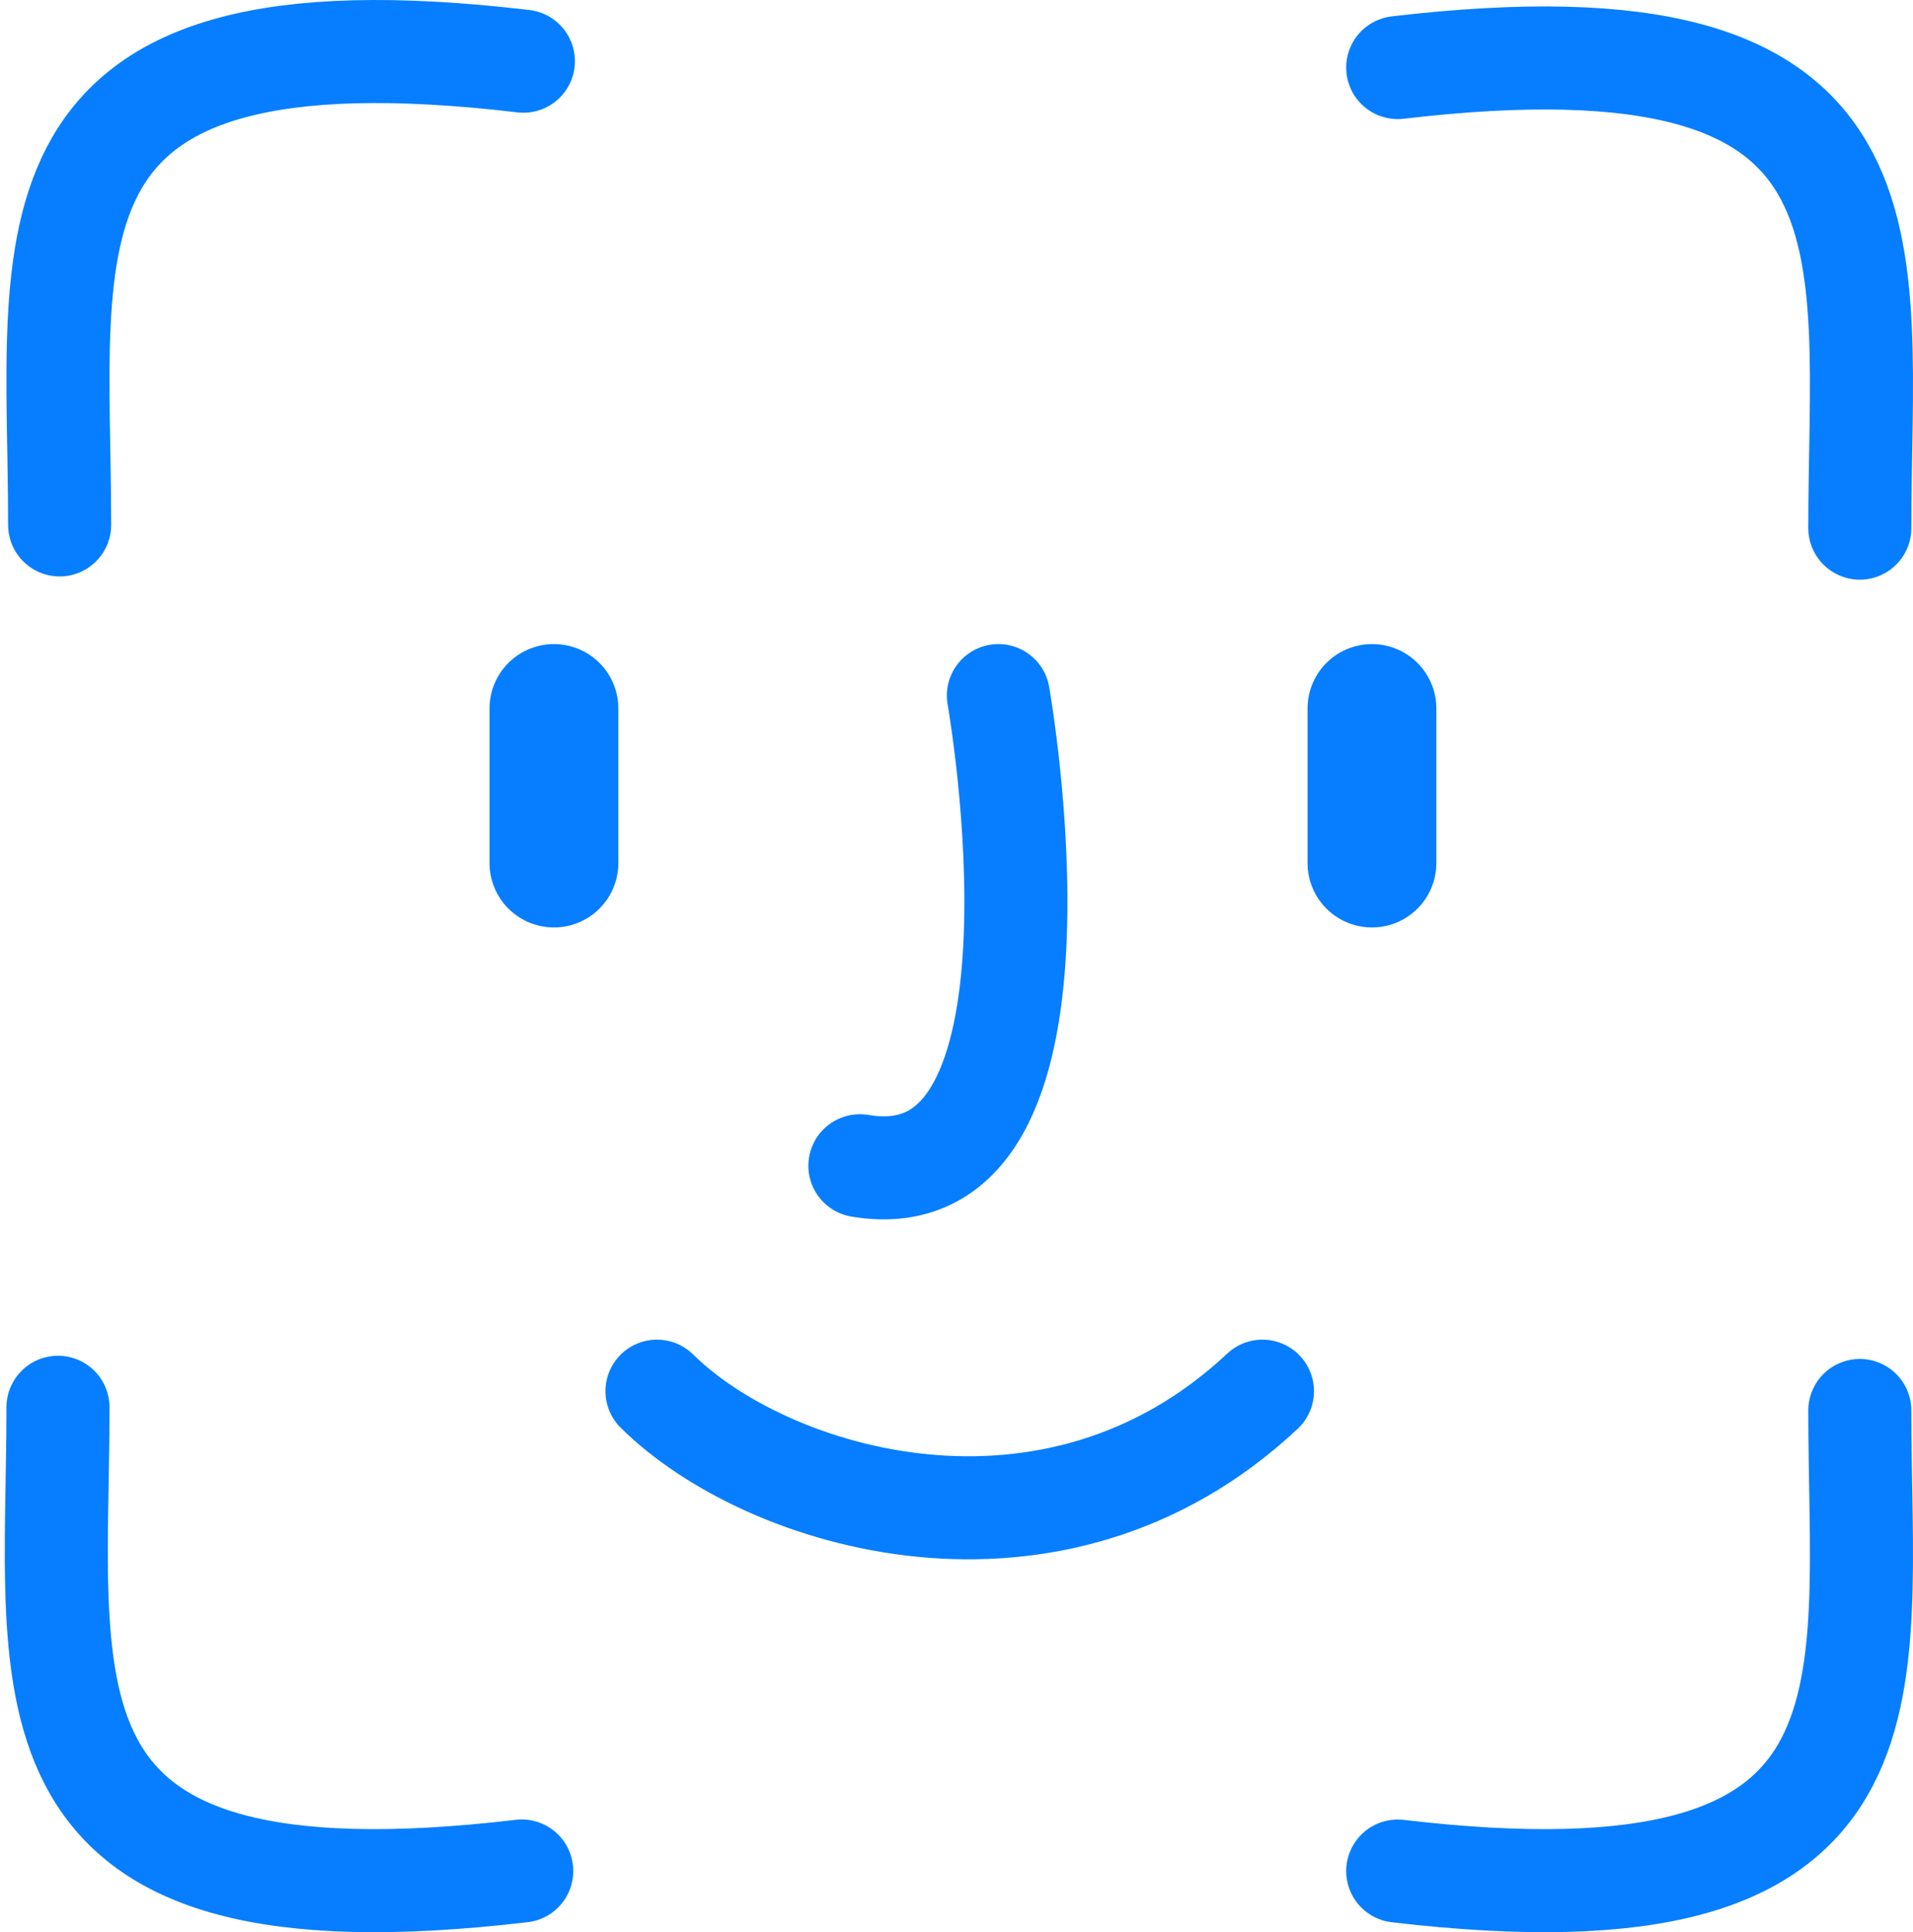 <svg width="297" height="300" viewBox="0 0 297 300" fill="none" xmlns="http://www.w3.org/2000/svg">
<path d="M9.001 218.5C9.001 263 0.499 300 81 290.5" stroke="#067EFF" stroke-width="16" stroke-linecap="round"/>
<path d="M9.259 81.5C9.258 37 0.757 0 81.258 9.5" stroke="#067EFF" stroke-width="16" stroke-linecap="round"/>
<path d="M288.742 219C288.743 263.197 297.214 299.945 217 290.51" stroke="#067EFF" stroke-width="16" stroke-linecap="round"/>
<path d="M288.742 82C288.743 37.803 297.214 1.055 217 10.49" stroke="#067EFF" stroke-width="16" stroke-linecap="round"/>
<line x1="86" y1="110" x2="86" y2="134" stroke="#067EFF" stroke-width="20" stroke-linecap="round"/>
<line x1="213" y1="110" x2="213" y2="134" stroke="#067EFF" stroke-width="20" stroke-linecap="round"/>
<path d="M155 108C155 108 169 187 133.5 181" stroke="#067EFF" stroke-width="16" stroke-linecap="round"/>
<path d="M102 216C119 232.833 163.5 246.5 196 216" stroke="#067EFF" stroke-width="16" stroke-linecap="round"/>
</svg>
